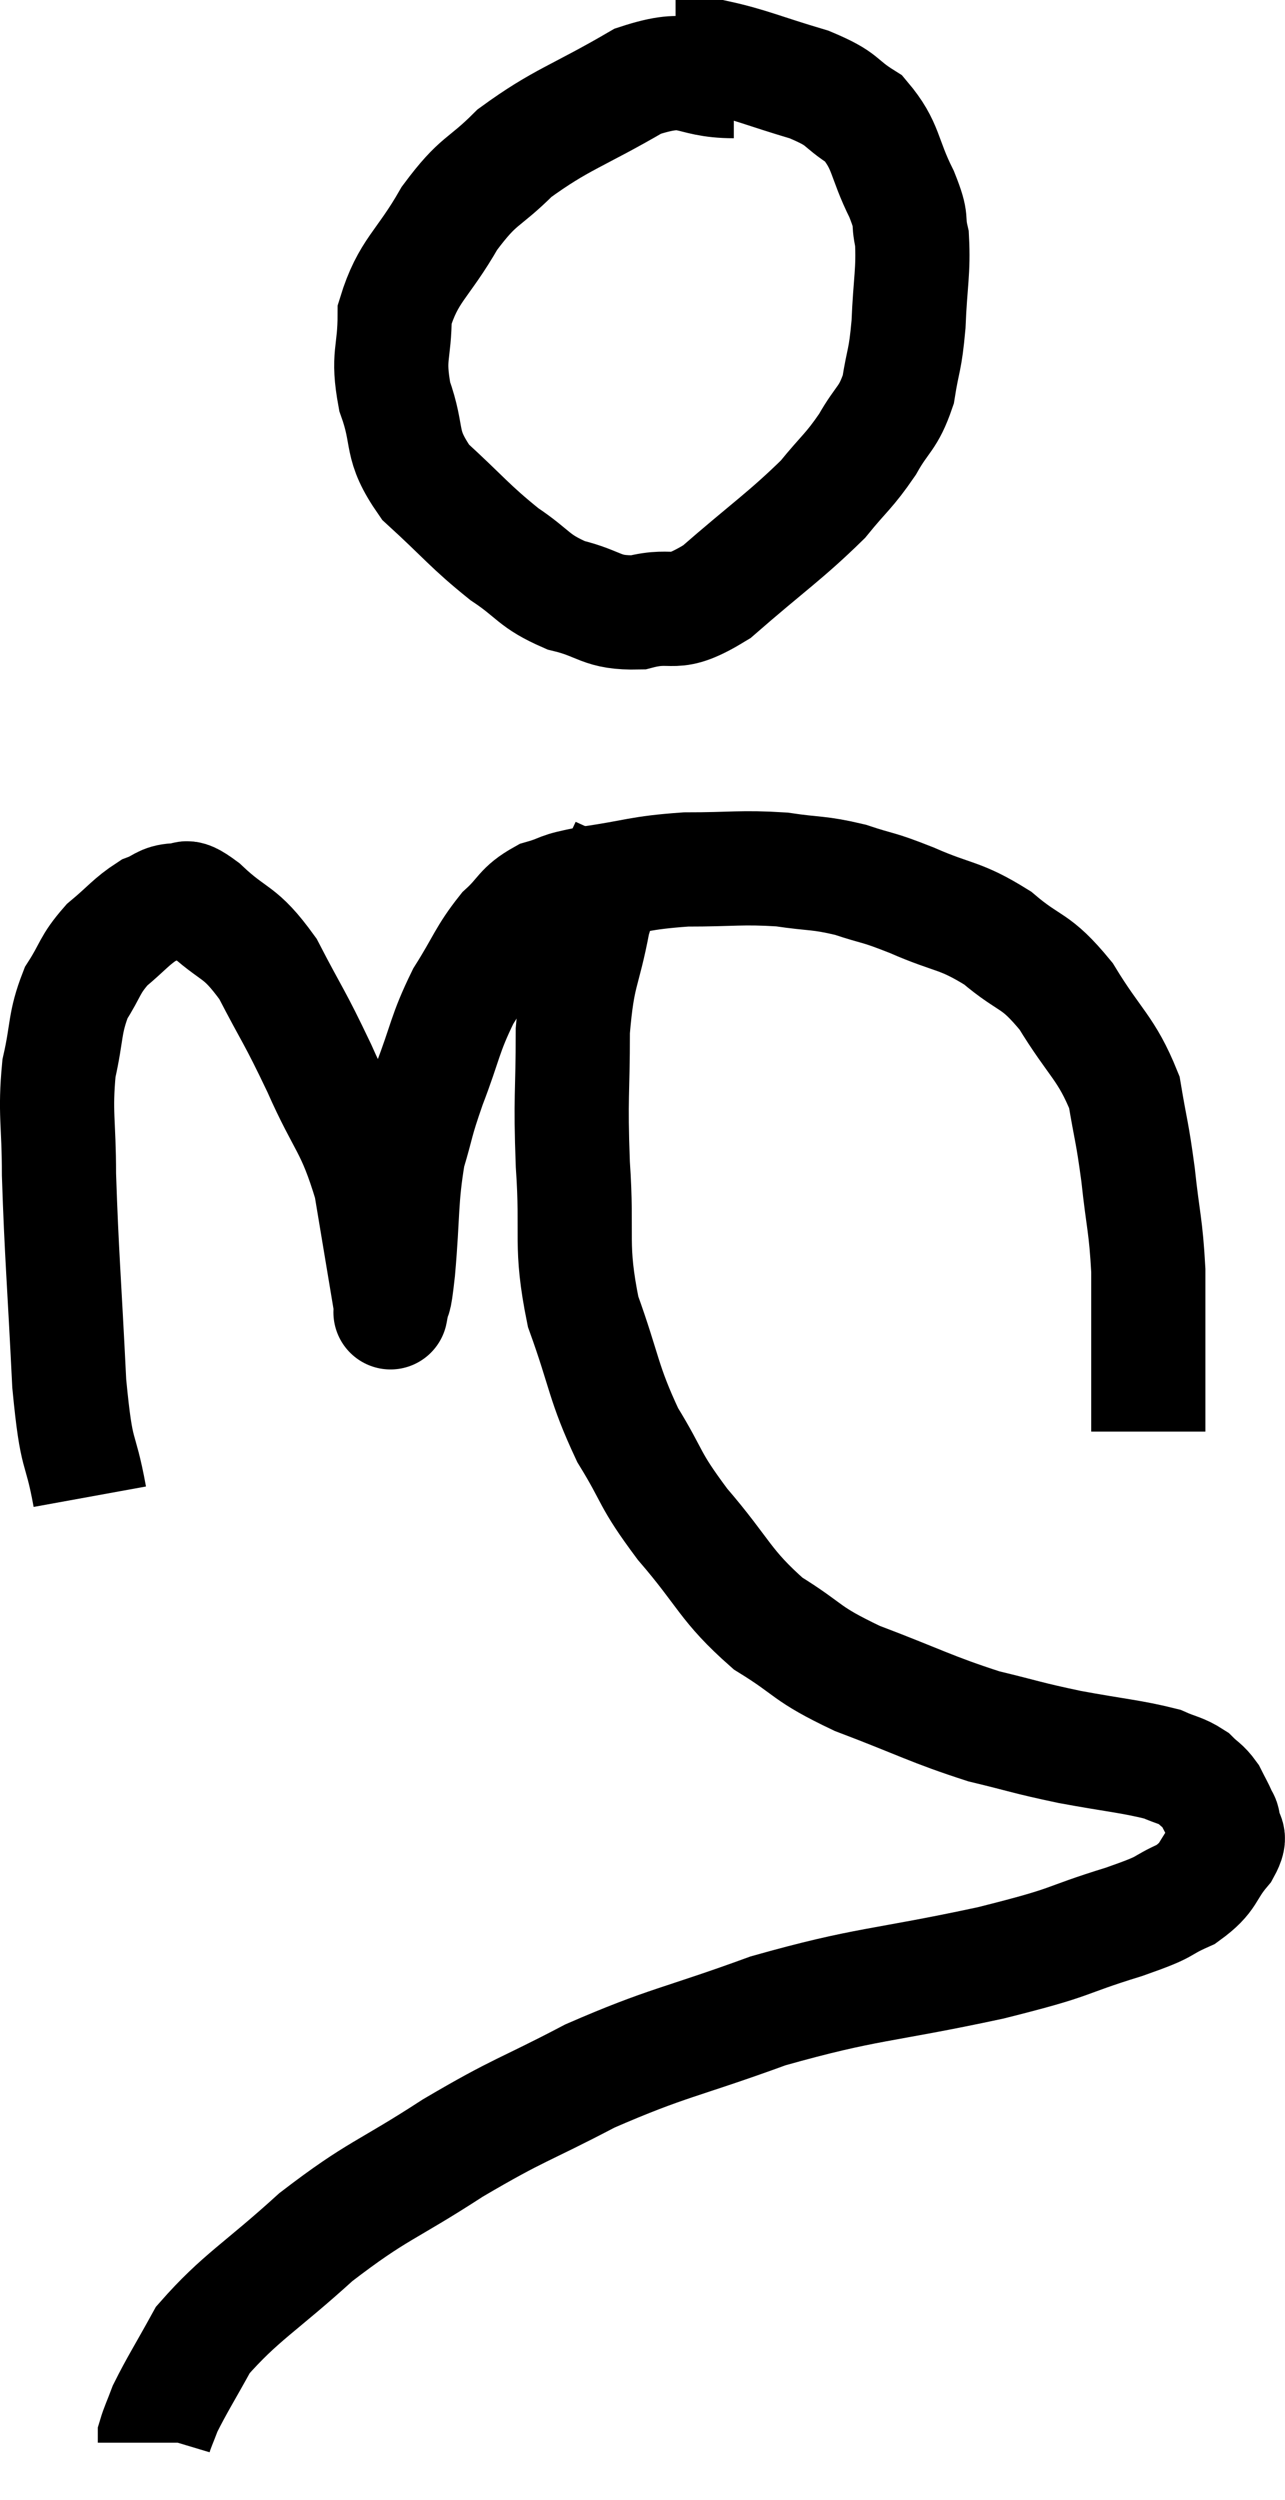 <svg xmlns="http://www.w3.org/2000/svg" viewBox="10.127 2.96 22.507 43.76" width="22.507" height="43.76"><path d="M 22.98 4.38 C 22.14 4.38, 22.26 4.065, 21.3 4.38 C 20.22 5.01, 19.965 5.04, 19.14 5.64 C 18.57 6.21, 18.525 6.075, 18 6.78 C 17.52 7.62, 17.28 7.68, 17.04 8.46 C 17.04 9.18, 16.905 9.165, 17.04 9.9 C 17.31 10.65, 17.1 10.71, 17.58 11.4 C 18.27 12.03, 18.345 12.165, 18.96 12.66 C 19.5 13.02, 19.455 13.125, 20.04 13.38 C 20.67 13.53, 20.64 13.695, 21.3 13.68 C 21.99 13.5, 21.87 13.815, 22.68 13.32 C 23.61 12.51, 23.88 12.345, 24.54 11.7 C 24.93 11.22, 24.99 11.22, 25.32 10.74 C 25.59 10.26, 25.68 10.305, 25.86 9.78 C 25.95 9.21, 25.98 9.3, 26.04 8.64 C 26.07 7.89, 26.13 7.71, 26.1 7.14 C 26.01 6.75, 26.13 6.885, 25.92 6.36 C 25.59 5.7, 25.665 5.52, 25.26 5.04 C 24.78 4.74, 24.945 4.71, 24.3 4.44 C 23.49 4.2, 23.235 4.08, 22.68 3.96 C 22.38 3.96, 22.26 3.96, 22.08 3.96 L 21.96 3.96" fill="none" stroke="black" stroke-width="2"></path><path d="M 11.7 29.16 C 11.52 28.17, 11.475 28.59, 11.34 27.18 C 11.25 25.35, 11.205 24.9, 11.16 23.52 C 11.16 22.59, 11.085 22.455, 11.16 21.66 C 11.31 21, 11.25 20.88, 11.46 20.34 C 11.73 19.92, 11.685 19.86, 12 19.5 C 12.36 19.2, 12.42 19.095, 12.72 18.9 C 12.96 18.81, 12.96 18.735, 13.2 18.72 C 13.44 18.78, 13.275 18.54, 13.68 18.84 C 14.25 19.38, 14.31 19.215, 14.82 19.92 C 15.27 20.79, 15.27 20.715, 15.72 21.66 C 16.17 22.68, 16.305 22.65, 16.62 23.7 C 16.8 24.78, 16.89 25.32, 16.98 25.86 C 16.98 25.86, 16.98 25.86, 16.98 25.86 C 16.98 25.86, 16.95 26.025, 16.98 25.86 C 17.04 25.53, 17.025 25.875, 17.1 25.2 C 17.19 24.18, 17.145 23.97, 17.28 23.16 C 17.46 22.56, 17.4 22.65, 17.64 21.96 C 17.94 21.18, 17.91 21.075, 18.24 20.4 C 18.6 19.83, 18.615 19.695, 18.96 19.26 C 19.29 18.96, 19.245 18.87, 19.62 18.66 C 20.04 18.54, 19.83 18.54, 20.46 18.42 C 21.3 18.3, 21.3 18.24, 22.14 18.18 C 22.98 18.18, 23.1 18.135, 23.82 18.18 C 24.42 18.27, 24.45 18.225, 25.02 18.36 C 25.56 18.54, 25.455 18.465, 26.1 18.72 C 26.85 19.05, 26.925 18.96, 27.6 19.38 C 28.2 19.89, 28.245 19.725, 28.8 20.4 C 29.31 21.24, 29.505 21.3, 29.82 22.08 C 29.94 22.8, 29.955 22.74, 30.06 23.52 C 30.15 24.36, 30.195 24.39, 30.24 25.2 C 30.24 25.98, 30.24 26.175, 30.24 26.76 C 30.24 27.15, 30.24 27.27, 30.24 27.54 C 30.24 27.69, 30.24 27.72, 30.24 27.84 L 30.24 28.02" fill="none" stroke="black" stroke-width="2"></path><path d="M 21.12 17.76 C 20.82 18.42, 20.76 18.27, 20.52 19.08 C 20.34 20.04, 20.25 19.935, 20.16 21 C 20.16 22.17, 20.115 22.11, 20.16 23.34 C 20.25 24.63, 20.1 24.735, 20.34 25.92 C 20.73 27, 20.685 27.15, 21.12 28.08 C 21.6 28.86, 21.465 28.815, 22.08 29.64 C 22.83 30.51, 22.815 30.705, 23.58 31.38 C 24.36 31.86, 24.195 31.89, 25.14 32.34 C 26.25 32.76, 26.43 32.88, 27.36 33.18 C 28.11 33.36, 28.08 33.375, 28.86 33.54 C 29.67 33.69, 29.94 33.705, 30.48 33.84 C 30.75 33.96, 30.81 33.945, 31.02 34.08 C 31.17 34.23, 31.2 34.215, 31.32 34.38 C 31.41 34.56, 31.44 34.605, 31.5 34.74 C 31.53 34.83, 31.545 34.77, 31.56 34.92 C 31.56 35.13, 31.725 35.04, 31.56 35.34 C 31.23 35.73, 31.335 35.805, 30.9 36.12 C 30.36 36.36, 30.675 36.3, 29.82 36.6 C 28.65 36.96, 29.04 36.93, 27.48 37.32 C 25.53 37.74, 25.335 37.665, 23.58 38.16 C 22.02 38.73, 21.84 38.7, 20.46 39.3 C 19.26 39.93, 19.26 39.855, 18.06 40.56 C 16.86 41.34, 16.755 41.28, 15.66 42.12 C 14.67 43.02, 14.34 43.17, 13.68 43.92 C 13.35 44.52, 13.23 44.7, 13.02 45.12 C 12.93 45.36, 12.885 45.45, 12.84 45.6 L 12.84 45.72" fill="none" stroke="black" stroke-width="2"></path></svg>